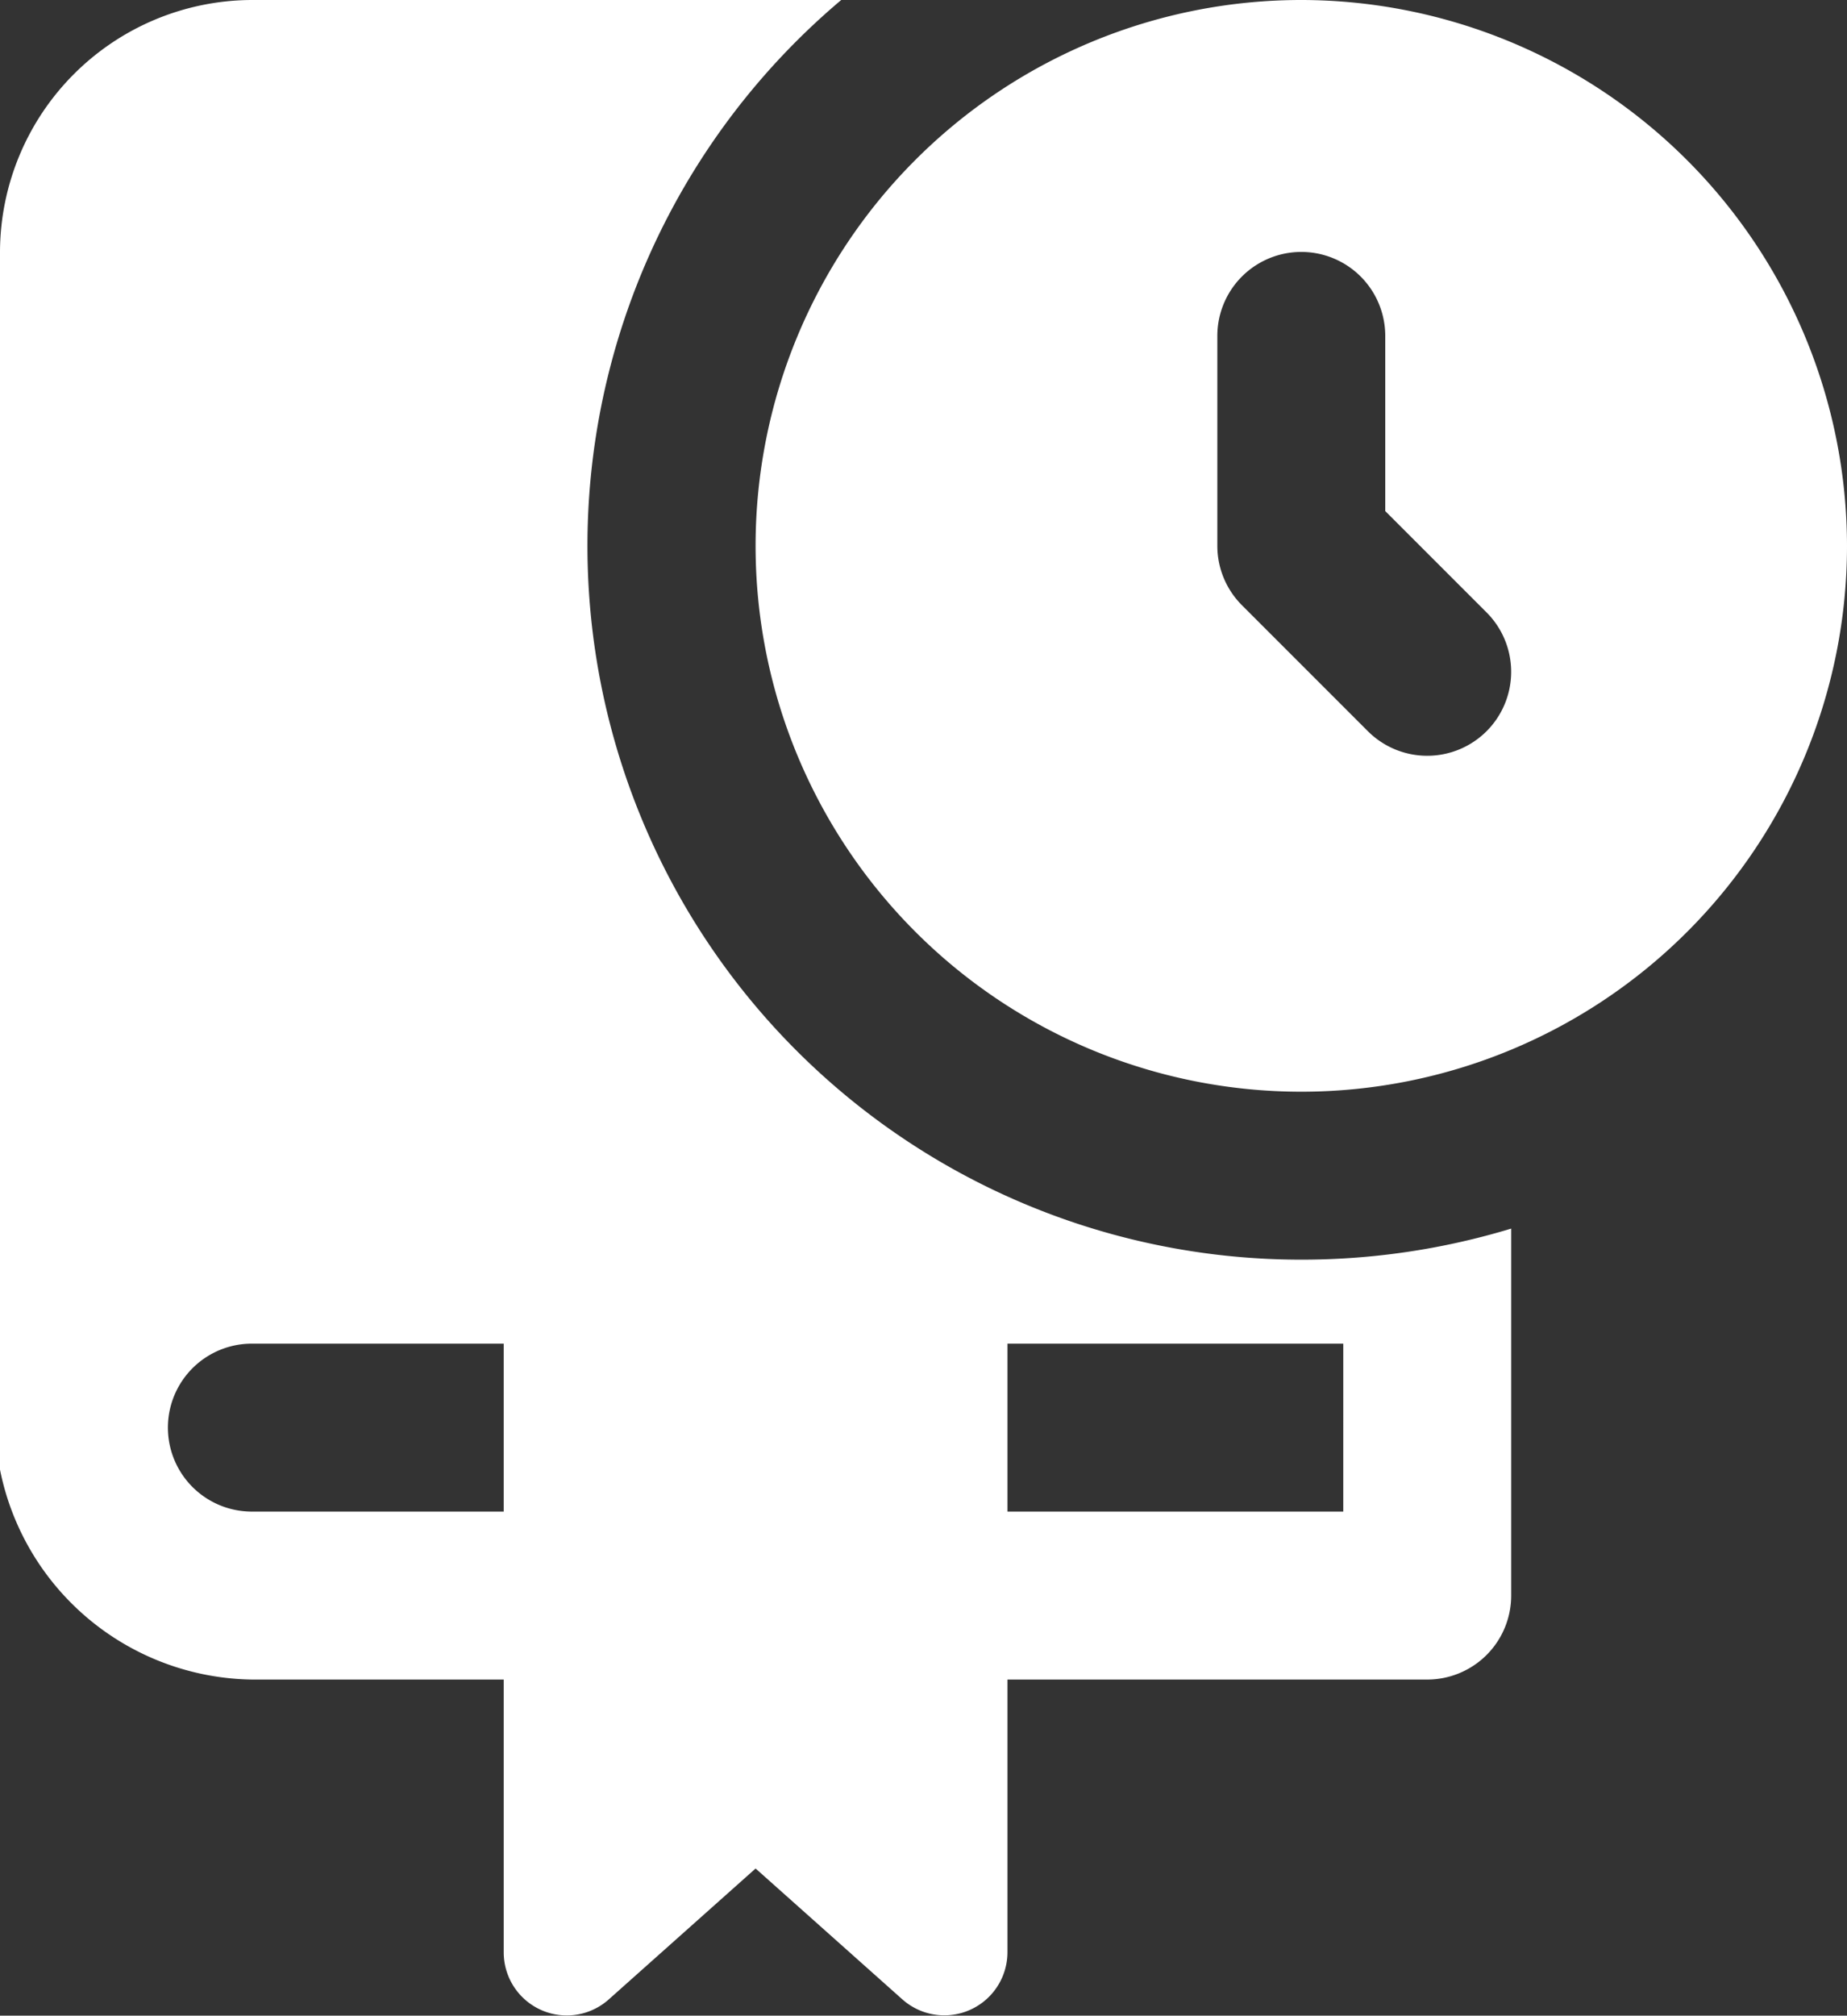 <svg xmlns="http://www.w3.org/2000/svg" width="22" height="24.002" viewBox="0 0 22 24.002">
  <rect x="0" y="0" width="22" height="24.002" fill="#333333" stroke="none"/>
  <g id="duration" transform="translate(-1)">
    <path id="Path_591" data-name="Path 591" d="M16.5,0A6.5,6.5,0,1,0,23,6.5,6.508,6.508,0,0,0,16.5,0Zm2.207,8.707a1,1,0,0,1-1.414,0l-1.5-1.5A1,1,0,0,1,15.5,6.5V4a1,1,0,1,1,2,0V6.086l1.207,1.207a1,1,0,0,1,0,1.414Z" fill="#fff"/>
    <path id="Path_592" data-name="Path 592" d="M19,14.63a8.591,8.591,0,0,1-2.5.37A8.5,8.5,0,0,1,11.02,0H4A3.009,3.009,0,0,0,1,3V17.5A3.106,3.106,0,0,0,4,20H7v3.25a.751.751,0,0,0,1.25.56L10,22.25l1.75,1.56A.752.752,0,0,0,13,23.25V20h5a1,1,0,0,0,1-1ZM7,18H4a1,1,0,0,1,0-2H7Zm10,0H13V16h4Z" fill="#fff"/>
  </g>
</svg>
